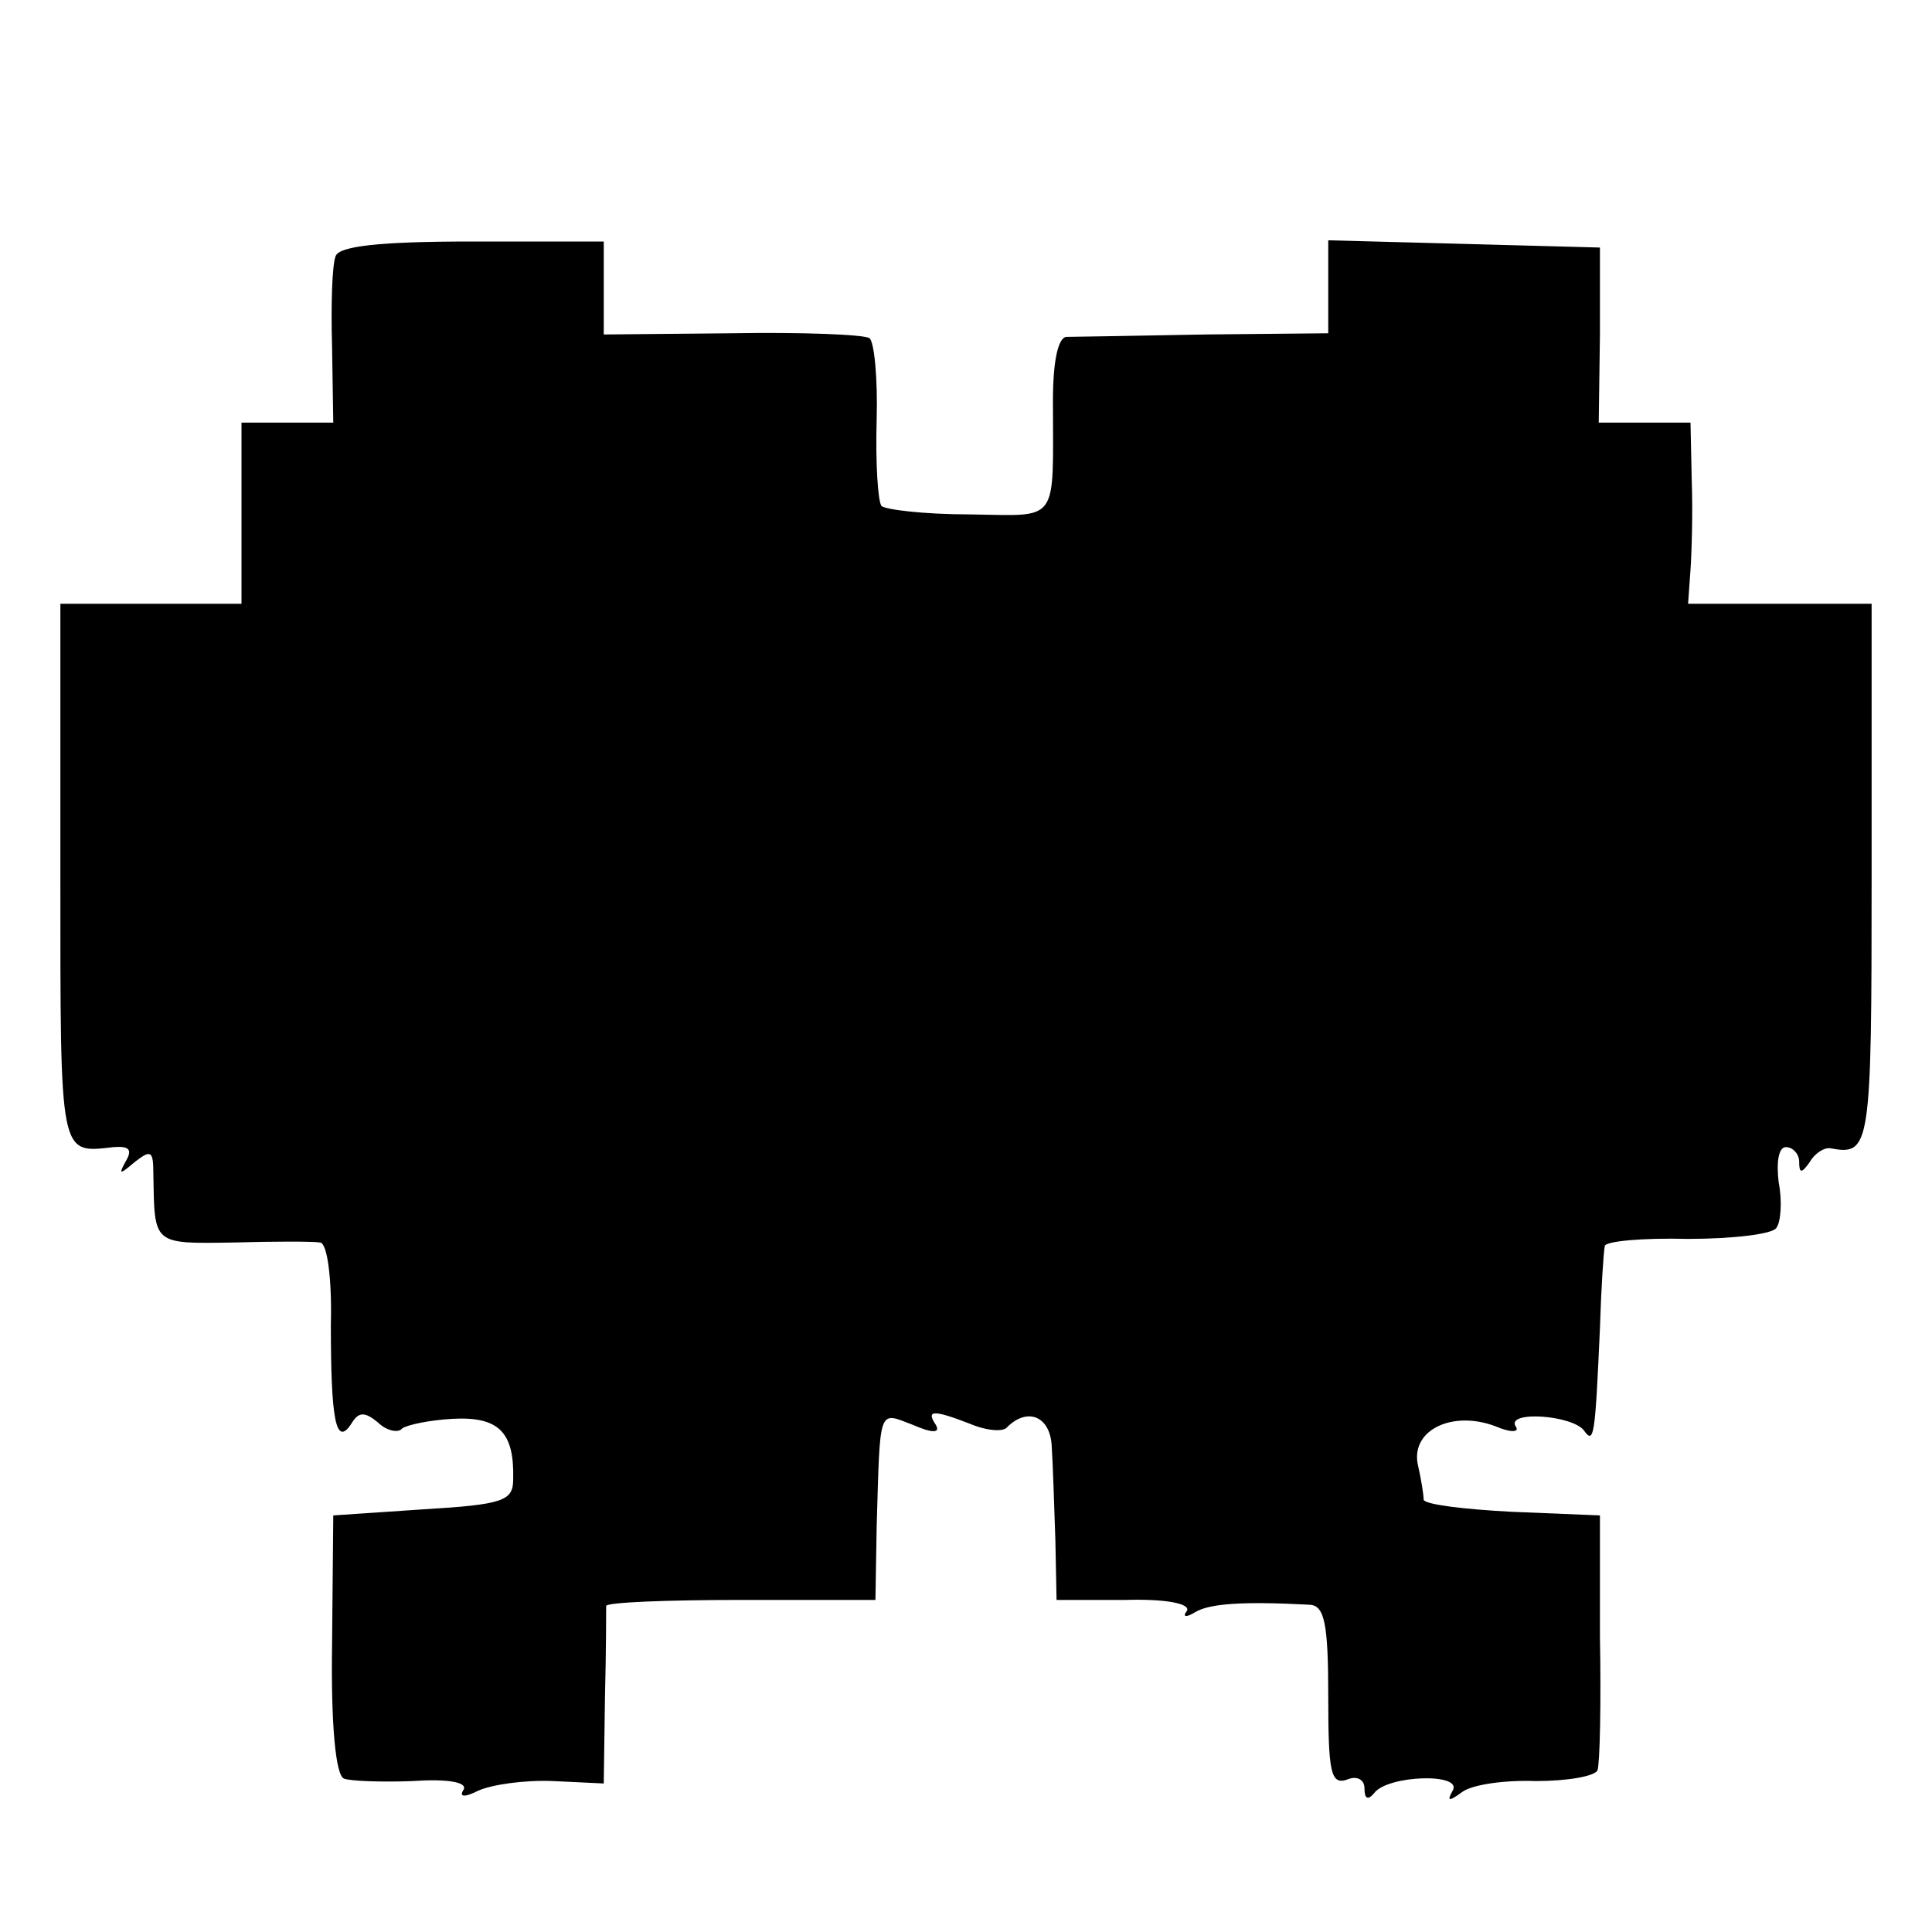 <?xml version="1.0" standalone="no"?>
<!DOCTYPE svg PUBLIC "-//W3C//DTD SVG 20010904//EN"
 "http://www.w3.org/TR/2001/REC-SVG-20010904/DTD/svg10.dtd">
<svg version="1.0" xmlns="http://www.w3.org/2000/svg"
 width="160pt" height="160pt" viewBox="0 0 160 160"
 preserveAspectRatio="xMidYMid meet">
<g transform="translate(0,160) scale(0.1,-0.1)"
fill="#000000" stroke="none">
<path d="M278 1388 c-3 -7 -4 -41 -3 -75 l1 -63 -38 0 -38 0 0 -75 0 -75 -75
0 -75 0 0 -225 c0 -235 -1 -230 44 -225 13 1 16 -2 10 -12 -6 -11 -5 -11 8 0
13 10 15 9 15 -10 1 -59 -1 -58 66 -57 34 1 67 1 72 0 6 0 10 -30 9 -68 0 -78
4 -102 17 -82 6 10 11 10 22 1 7 -7 17 -9 20 -5 4 3 23 7 42 8 38 2 51 -11 50
-50 0 -18 -8 -21 -75 -25 l-74 -5 -1 -107 c-1 -66 3 -109 10 -111 5 -2 31 -3
57 -2 29 2 45 -1 42 -7 -4 -6 0 -7 12 -1 11 5 38 9 62 8 l42 -2 1 71 c1 39 1
73 1 76 0 3 50 5 111 5 l112 0 1 60 c3 101 1 96 30 85 16 -7 23 -7 19 0 -8 12
-3 13 28 1 14 -6 28 -7 31 -3 17 17 36 9 37 -16 1 -15 2 -49 3 -77 l1 -50 57
0 c33 1 54 -3 51 -9 -4 -5 -1 -6 7 -1 12 7 39 9 95 6 12 -1 15 -16 15 -76 0
-62 2 -73 15 -69 9 4 15 0 15 -7 0 -9 3 -10 8 -4 11 15 74 17 65 2 -5 -9 -3
-9 8 -1 8 6 35 10 61 9 26 0 49 4 51 9 2 6 3 56 2 111 l0 100 -73 3 c-39 2
-72 6 -73 10 0 4 -2 17 -5 30 -5 28 29 44 64 31 14 -6 21 -5 17 0 -7 13 48 9
57 -4 8 -11 9 -5 13 85 1 33 3 63 4 68 0 4 31 7 69 6 37 0 70 4 73 9 4 5 5 23
2 38 -2 17 0 29 6 29 6 0 11 -6 11 -12 0 -10 2 -10 9 0 4 7 12 12 17 11 33 -6
34 0 34 226 l0 225 -76 0 -76 0 2 28 c1 15 2 48 1 75 l-1 47 -38 0 -38 0 1 73
0 72 -112 3 -113 3 0 -39 0 -38 -102 -1 c-57 -1 -108 -2 -115 -2 -7 -1 -11
-21 -11 -53 0 -103 6 -95 -69 -94 -38 0 -70 4 -73 7 -3 4 -5 36 -4 71 1 35 -2
65 -6 68 -5 3 -56 5 -114 4 l-106 -1 0 39 0 38 -109 0 c-78 0 -110 -4 -113
-12z"/>
</g>
</svg>
